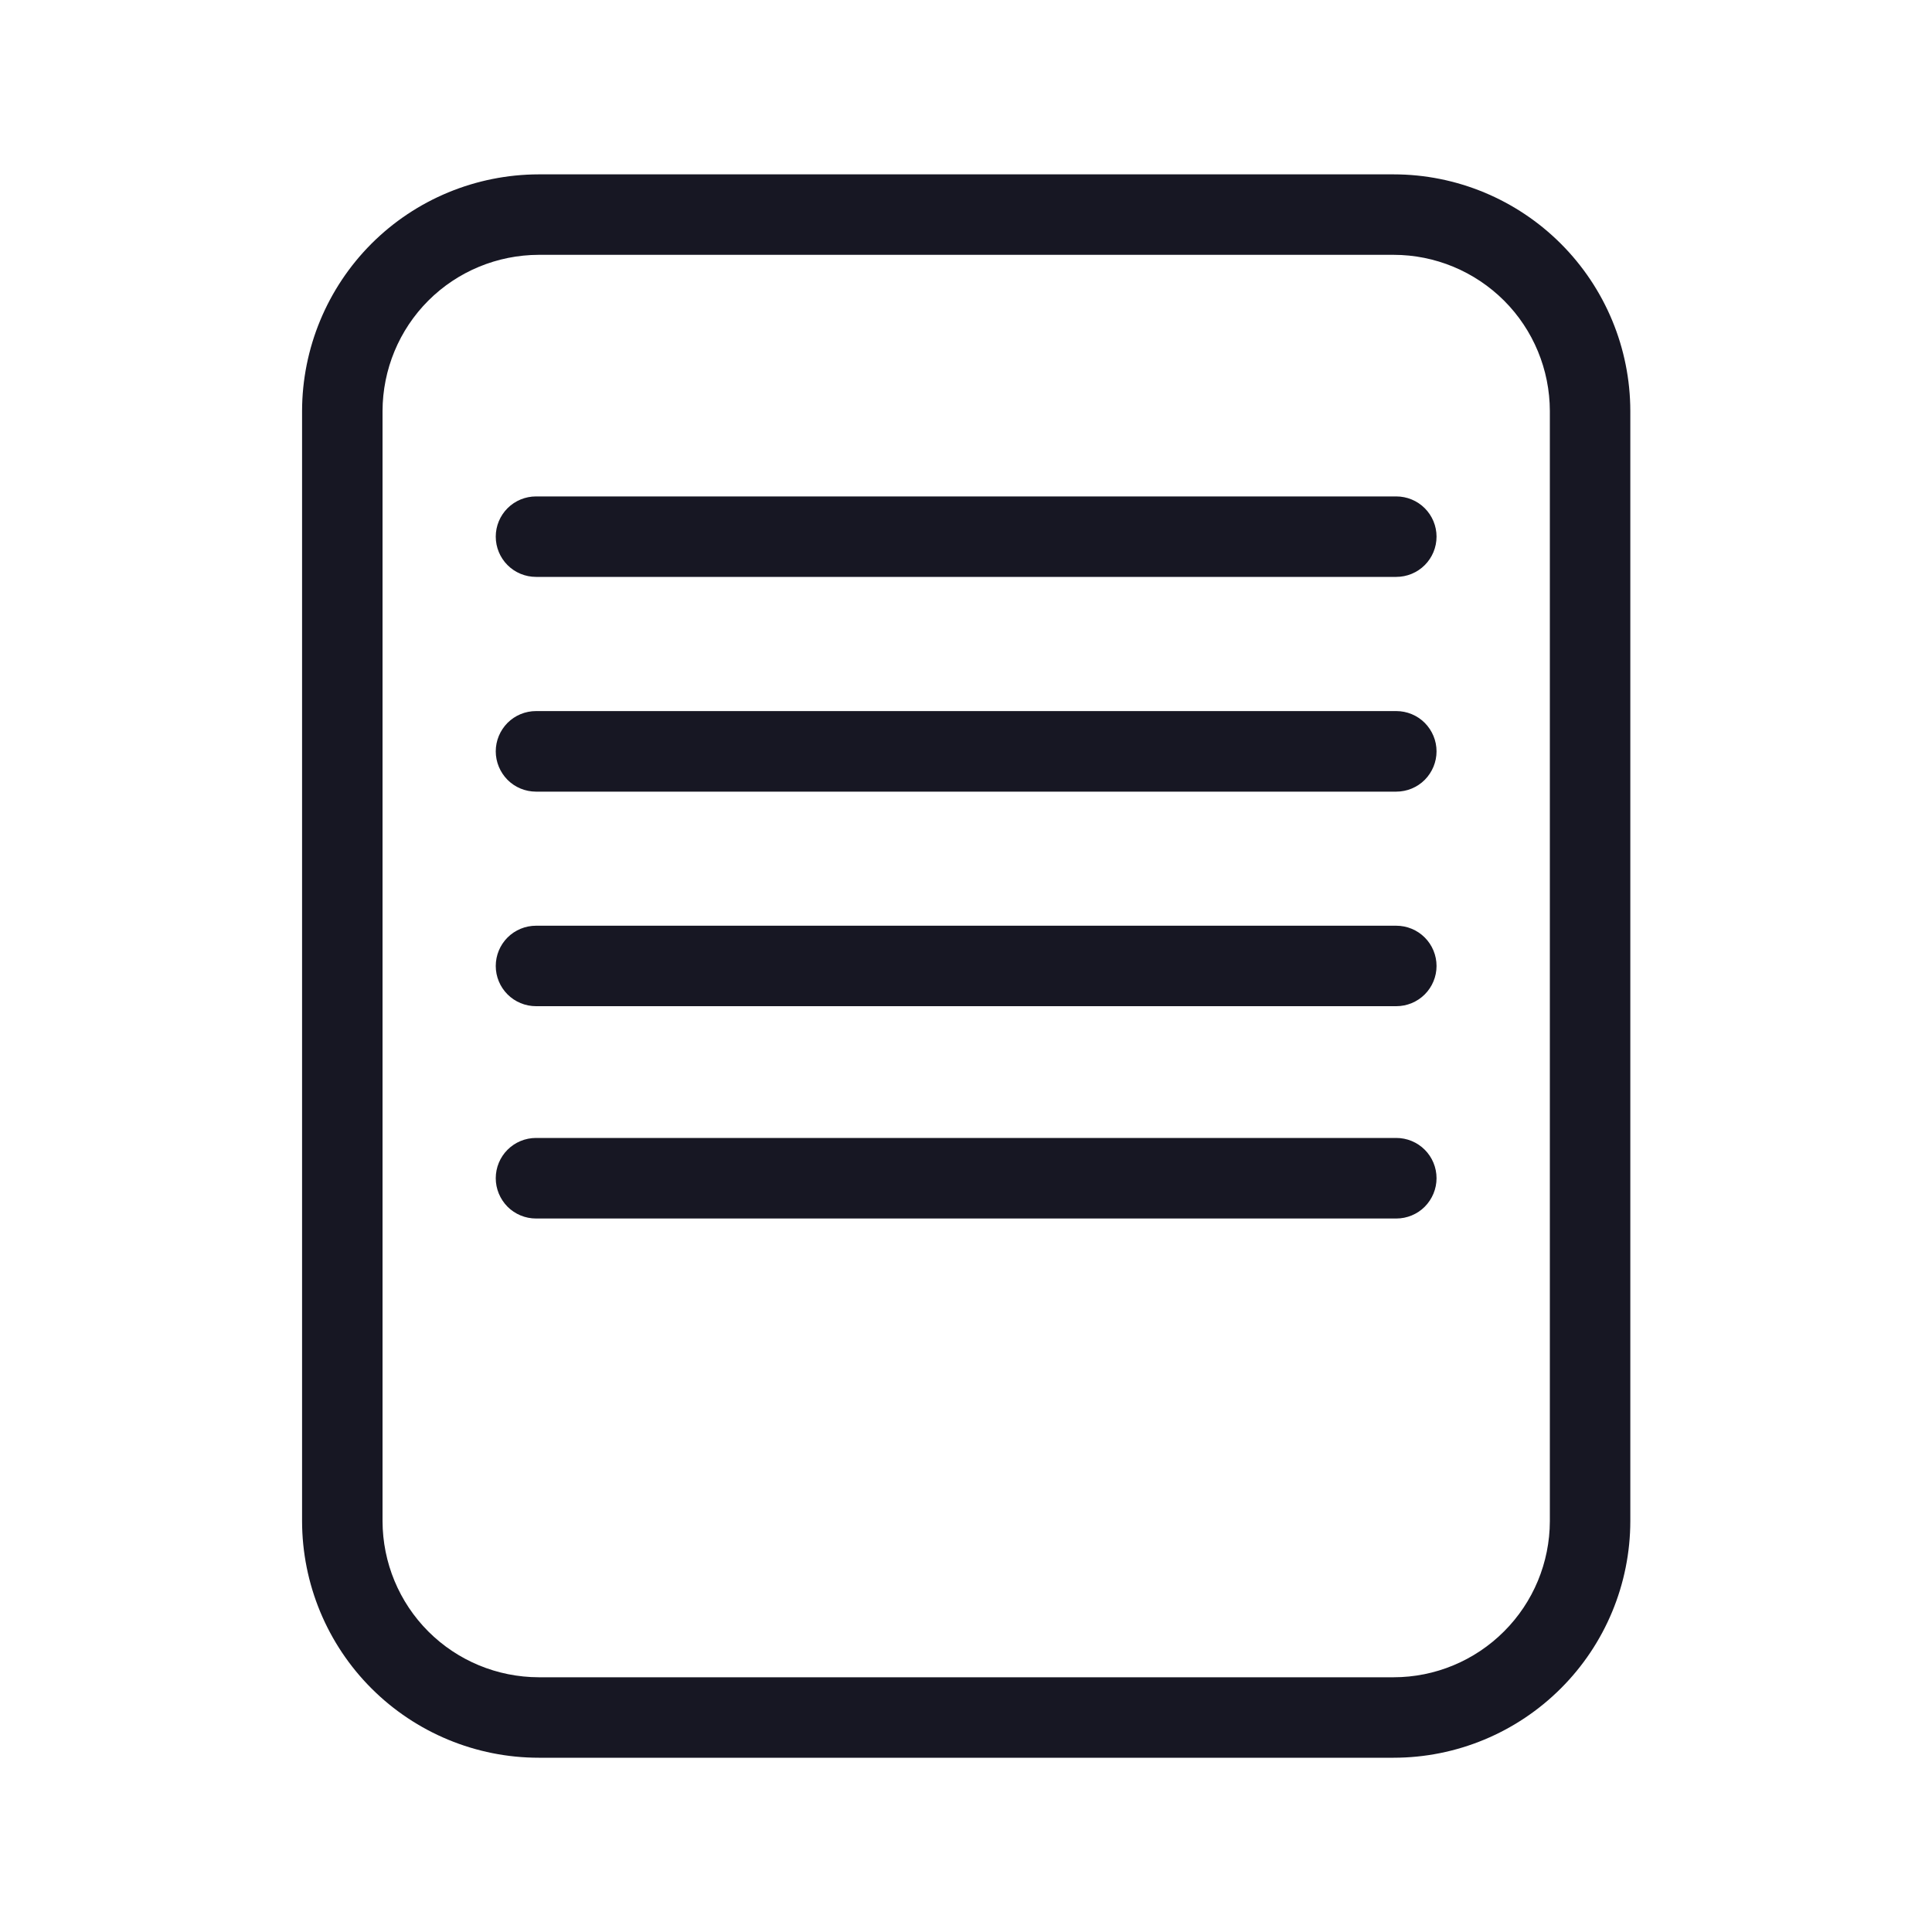 <svg width="20" height="20" viewBox="0 0 20 20" fill="none" xmlns="http://www.w3.org/2000/svg">
<g clip-path="url(#clip0_10314_144689)">
<path d="M14.454 8.195H5.549C5.438 8.195 5.332 8.151 5.254 8.073C5.176 7.994 5.132 7.888 5.132 7.778C5.132 7.667 5.176 7.562 5.254 7.483C5.332 7.405 5.438 7.361 5.549 7.361H14.454C14.565 7.361 14.671 7.405 14.749 7.483C14.827 7.562 14.871 7.667 14.871 7.778C14.871 7.888 14.827 7.994 14.749 8.073C14.671 8.151 14.565 8.195 14.454 8.195Z" fill="#171723"/>
<path d="M14.454 5.972H5.549C5.438 5.972 5.332 5.928 5.254 5.85C5.176 5.772 5.132 5.666 5.132 5.555C5.132 5.445 5.176 5.339 5.254 5.261C5.332 5.183 5.438 5.139 5.549 5.139H14.454C14.565 5.139 14.671 5.183 14.749 5.261C14.827 5.339 14.871 5.445 14.871 5.555C14.871 5.666 14.827 5.772 14.749 5.85C14.671 5.928 14.565 5.972 14.454 5.972Z" fill="#171723"/>
<path d="M14.454 10.416H5.549C5.438 10.416 5.332 10.372 5.254 10.294C5.176 10.216 5.132 10.11 5.132 10C5.132 9.889 5.176 9.783 5.254 9.705C5.332 9.627 5.438 9.583 5.549 9.583H14.454C14.565 9.583 14.671 9.627 14.749 9.705C14.827 9.783 14.871 9.889 14.871 10C14.871 10.11 14.827 10.216 14.749 10.294C14.671 10.372 14.565 10.416 14.454 10.416Z" fill="#171723"/>
<path d="M14.454 12.614H5.549C5.438 12.614 5.332 12.57 5.254 12.492C5.176 12.413 5.132 12.307 5.132 12.197C5.132 12.086 5.176 11.98 5.254 11.902C5.332 11.824 5.438 11.78 5.549 11.78H14.454C14.565 11.78 14.671 11.824 14.749 11.902C14.827 11.98 14.871 12.086 14.871 12.197C14.871 12.307 14.827 12.413 14.749 12.492C14.671 12.57 14.565 12.614 14.454 12.614Z" fill="#171723"/>
<path d="M14.427 18.196H5.577C4.927 18.196 4.304 17.937 3.845 17.478C3.386 17.019 3.128 16.396 3.127 15.747V4.255C3.128 3.606 3.386 2.983 3.845 2.523C4.304 2.064 4.927 1.806 5.577 1.805H14.427C15.076 1.805 15.699 2.064 16.158 2.523C16.618 2.983 16.876 3.605 16.877 4.255V15.747C16.876 16.396 16.618 17.019 16.158 17.478C15.699 17.937 15.076 18.196 14.427 18.196ZM5.577 2.638C5.148 2.639 4.737 2.809 4.434 3.112C4.131 3.415 3.961 3.826 3.96 4.255V15.747C3.961 16.175 4.131 16.586 4.434 16.889C4.737 17.192 5.148 17.362 5.577 17.363H14.427C14.855 17.363 15.266 17.192 15.569 16.889C15.873 16.586 16.043 16.175 16.044 15.747V4.255C16.043 3.826 15.873 3.415 15.57 3.112C15.266 2.809 14.855 2.638 14.427 2.638H5.577Z" fill="#171723"/>
</g>
<defs>
<clipPath id="clip0_10314_144689">
<rect width="20" height="20" fill="white"/>
</clipPath>
</defs>
</svg>
